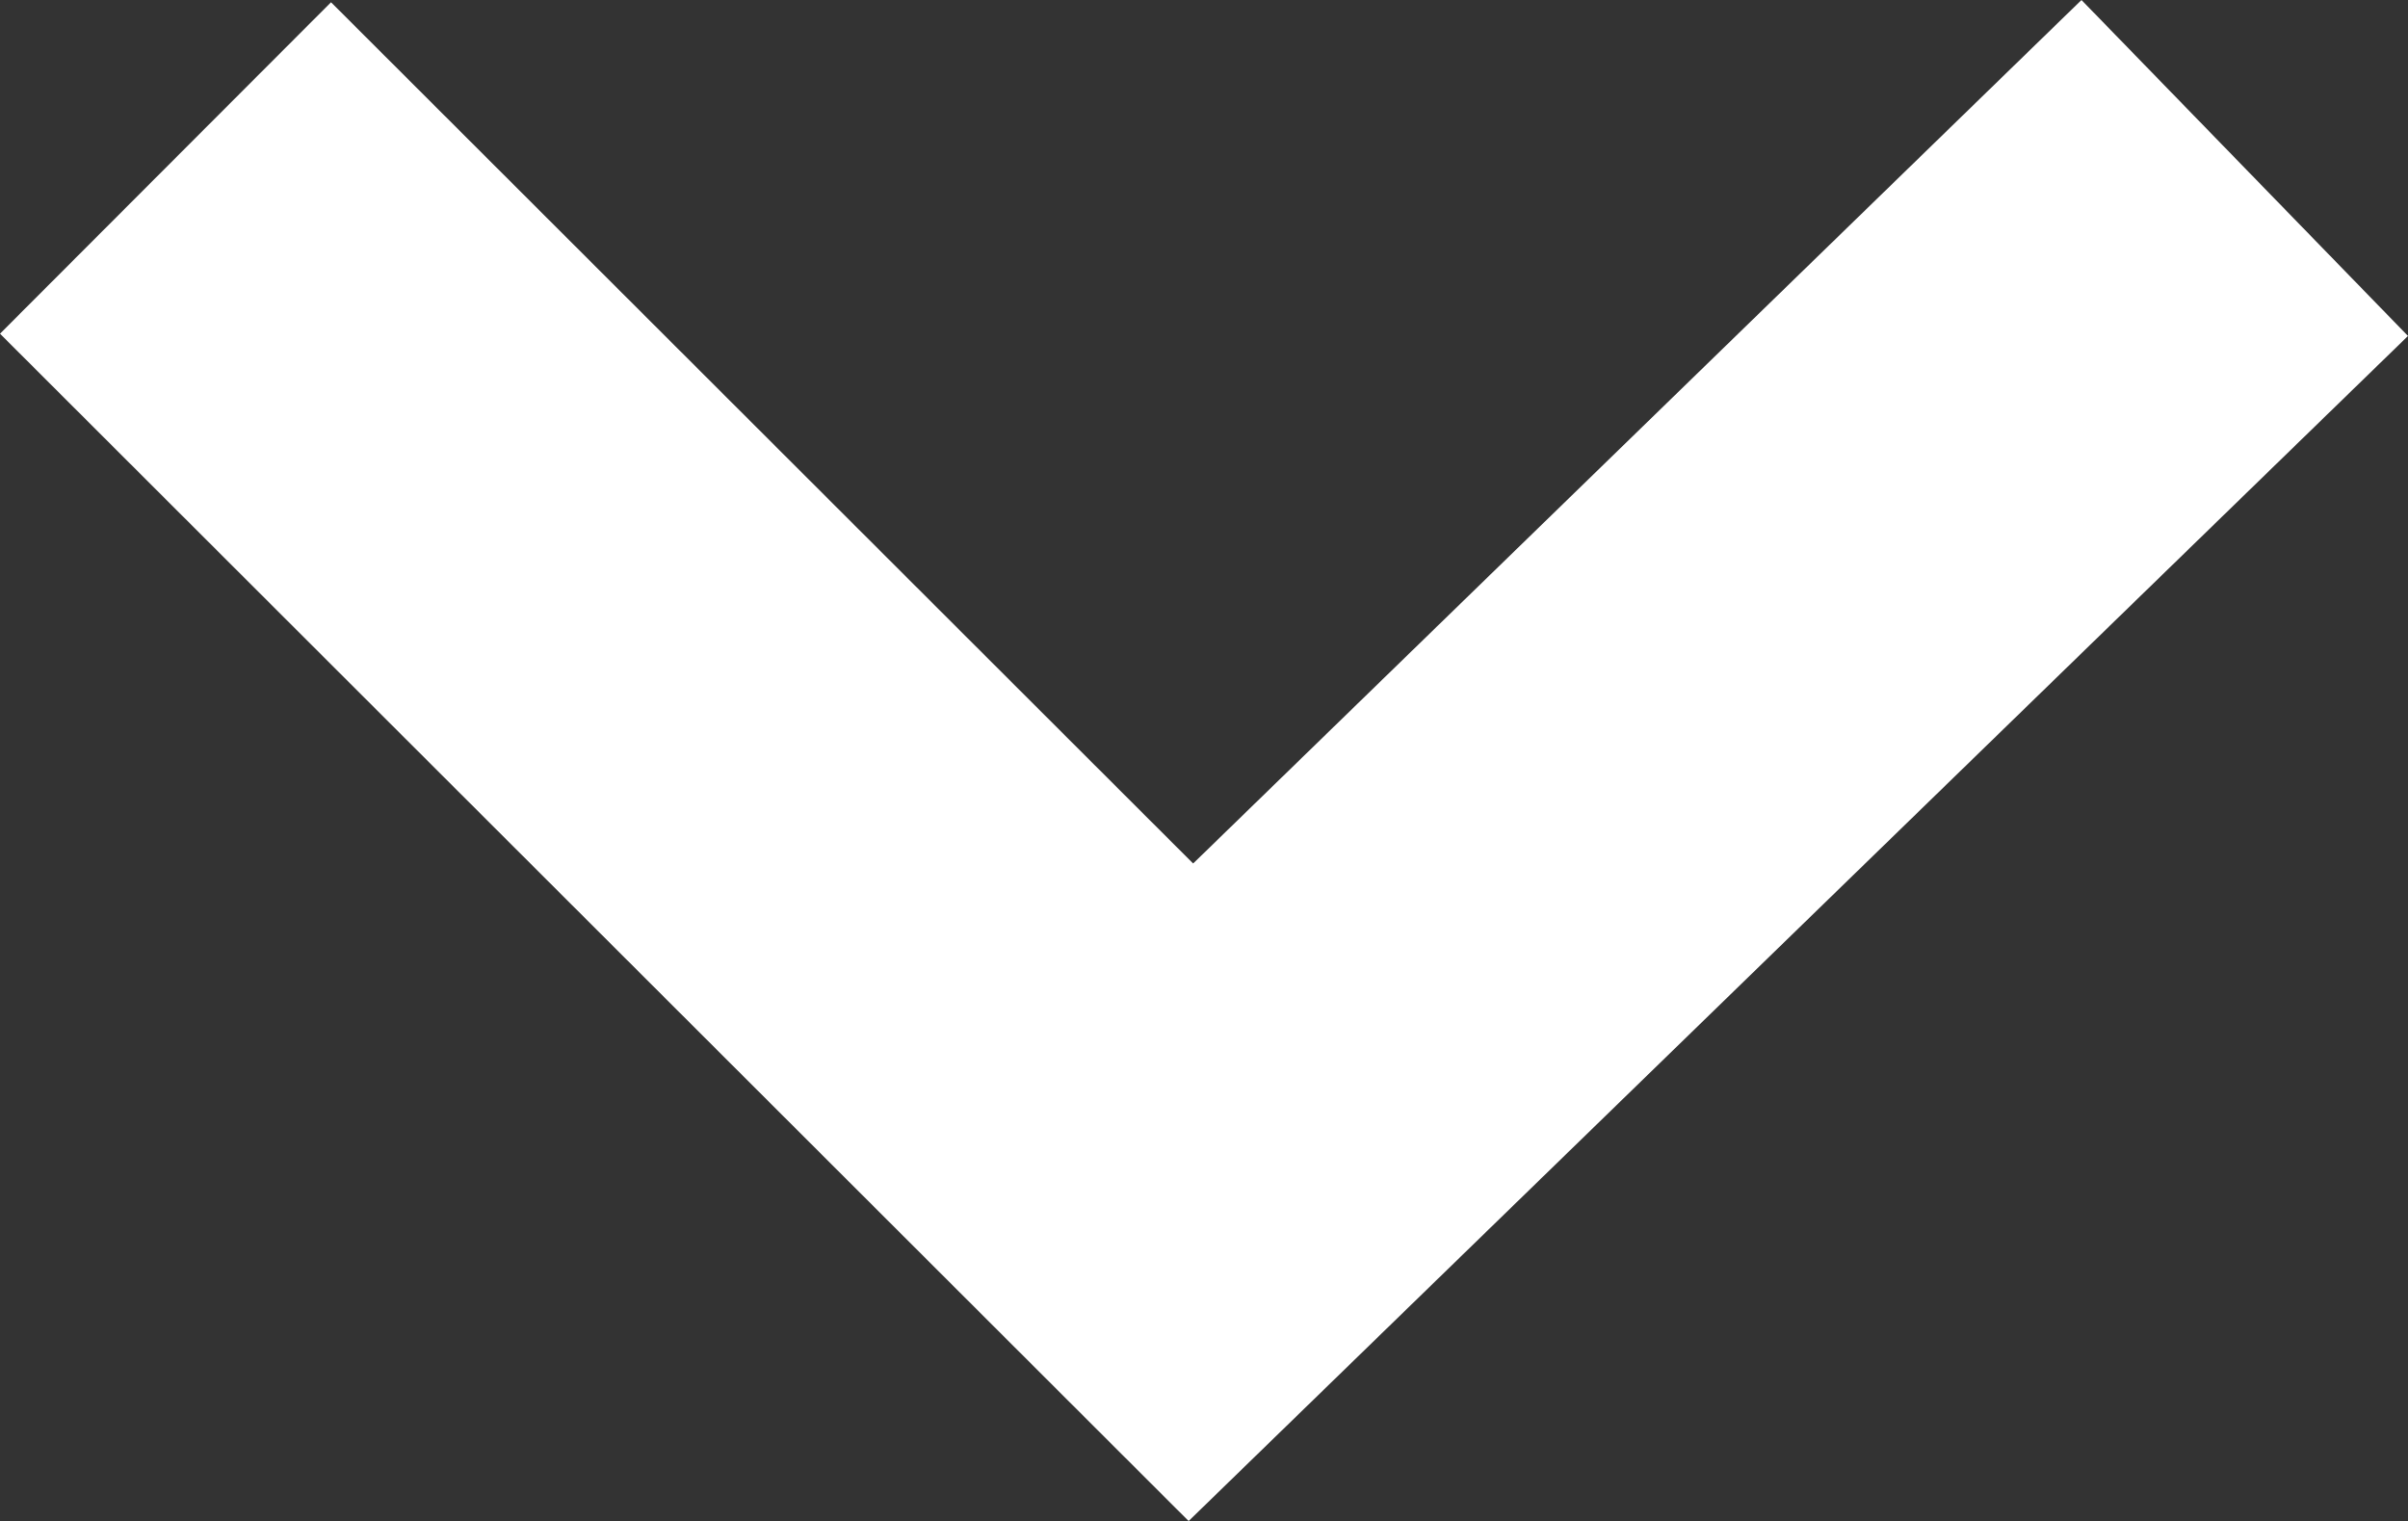 <?xml version="1.0" encoding="utf-8"?>
<!-- Generator: Adobe Illustrator 16.0.0, SVG Export Plug-In . SVG Version: 6.00 Build 0)  -->
<!DOCTYPE svg PUBLIC "-//W3C//DTD SVG 1.1//EN" "http://www.w3.org/Graphics/SVG/1.1/DTD/svg11.dtd">
<svg version="1.1" id="Layer_1" xmlns="http://www.w3.org/2000/svg" xmlns:xlink="http://www.w3.org/1999/xlink" x="0px" y="0px"
	 width="43.718px" height="27.613px" viewBox="0 0 43.718 27.613" enable-background="new 0 0 43.718 27.613" xml:space="preserve">
<rect x="0" y="0" width="43.718" height="27.613" fill="#333333" stroke="none"/>
<g>
	<polygon fill="#FFFFFF" points="21.58,27.613 0,6.058 6.01,0.041 21.662,15.676 37.79,0 43.718,6.099 	"/>
</g>
</svg>
